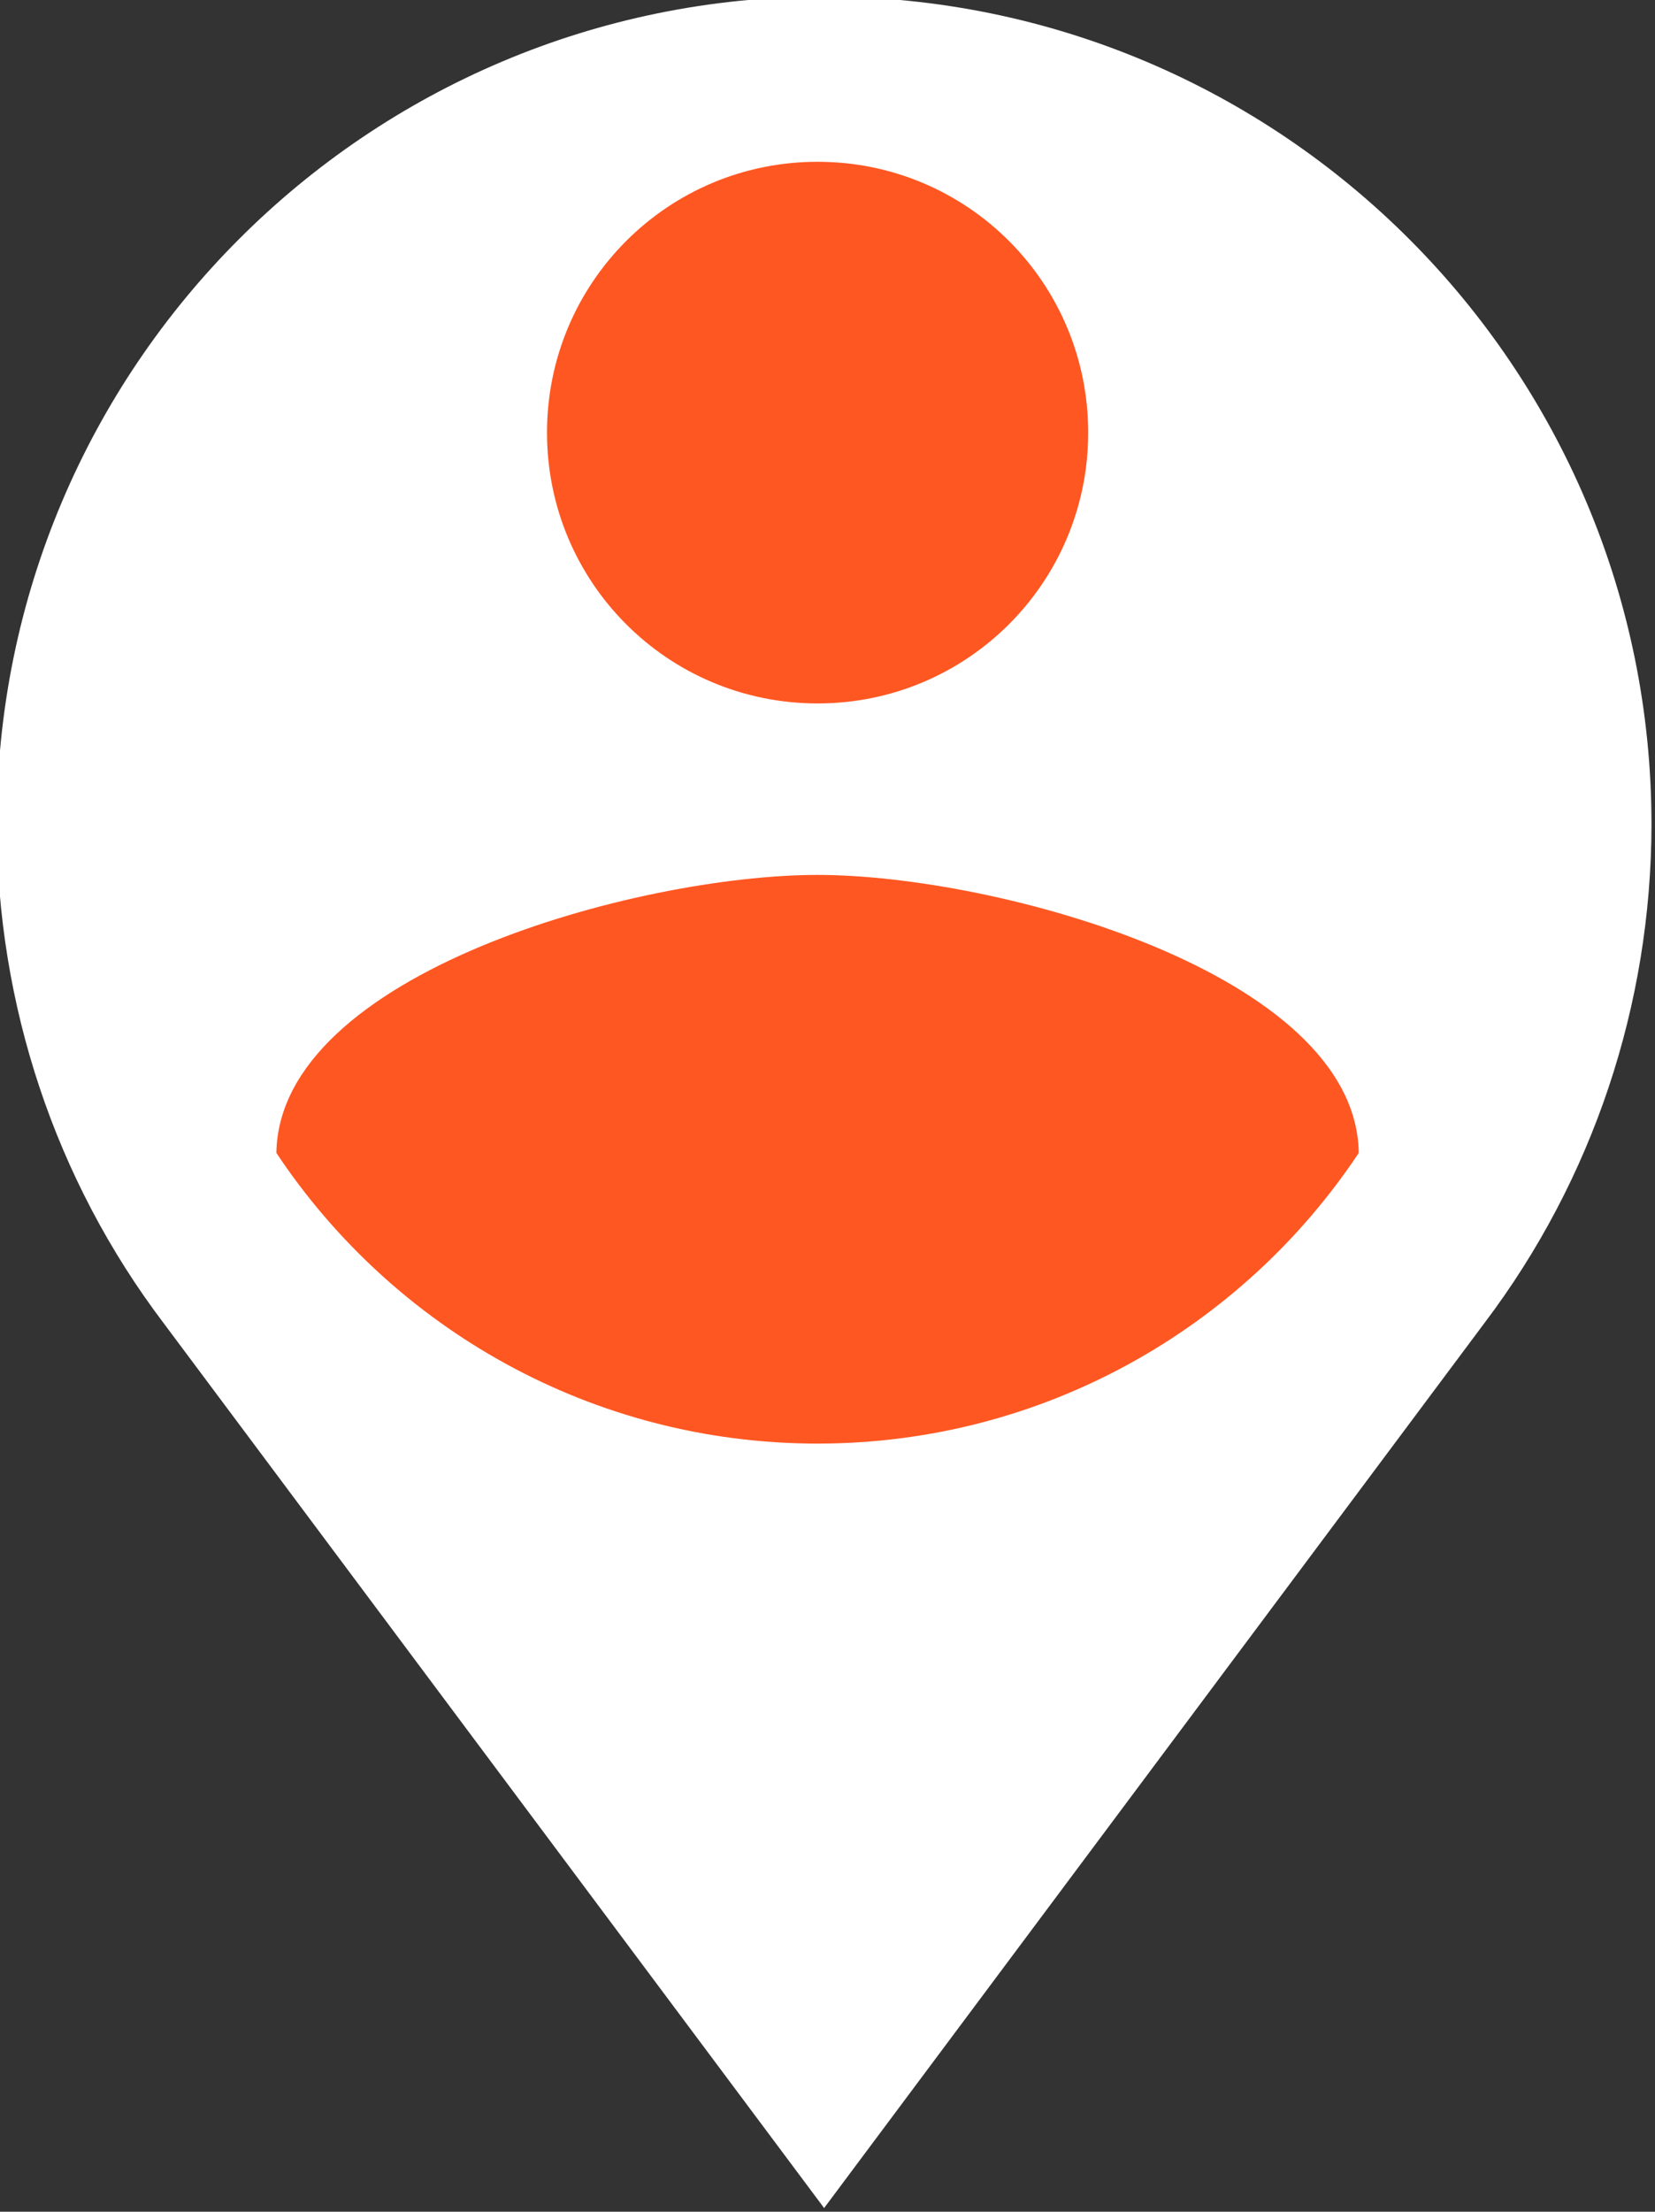 <?xml version="1.0" encoding="UTF-8" standalone="no"?>
<svg
   xmlns:dc="http://purl.org/dc/elements/1.1/"
   xmlns:cc="http://creativecommons.org/ns#"
   xmlns:rdf="http://www.w3.org/1999/02/22-rdf-syntax-ns#"
   xmlns:svg="http://www.w3.org/2000/svg"
   xmlns="http://www.w3.org/2000/svg"
   id="svg6808"
   version="1.1"
   viewBox="0 0 74.881 100"
   height="100mm"
   width="74.881mm">
  <rect x="0" y="0" width="74.881" height="100" fill="#333333" stroke="none"/>
  <defs
     id="defs6802" />
  <g
     transform="translate(-105.898,-35.398)"
     id="layer1">
    <g
       id="g6789"
       transform="matrix(3.571,0,0,3.571,-1140.582,-1260.288)">
      <path
         id="path6762"
         d="m 359.498,362.792 c -5.79,-1.6e-4 -10.483,4.693 -10.483,10.483 0.005,2.279 0.737,4.495 2.113,6.311 v 0 l 8.37,11.206 8.367,-11.206 v 0 c 1.375,-1.817 2.113,-4.032 2.116,-6.311 -4e-5,-5.79 -4.693,-10.483 -10.483,-10.483 z"
         style="fill:#ffffff;fill-rule:evenodd;stroke:none;stroke-width:1.503px;stroke-linecap:butt;stroke-linejoin:miter;stroke-opacity:1" />
      <path
         style="fill:#ff5722;fill-opacity:1;fill-rule:evenodd;stroke:none;stroke-width:0.375px;stroke-linecap:butt;stroke-linejoin:miter;stroke-opacity:1"
         d="m 359.415,364.884 c -1.897,0 -3.428,1.532 -3.428,3.429 0,1.897 1.531,3.429 3.428,3.429 1.897,0 3.429,-1.532 3.429,-3.429 0,-1.897 -1.532,-3.429 -3.429,-3.429 z m 0,9.029 c -2.286,0 -6.822,1.246 -6.857,3.52 1.474,2.217 4,3.68 6.857,3.68 2.857,0 5.383,-1.463 6.857,-3.68 -0.034,-2.274 -4.583,-3.52 -6.857,-3.52 z"
         id="path6780" />
    </g>
  </g>
</svg>
